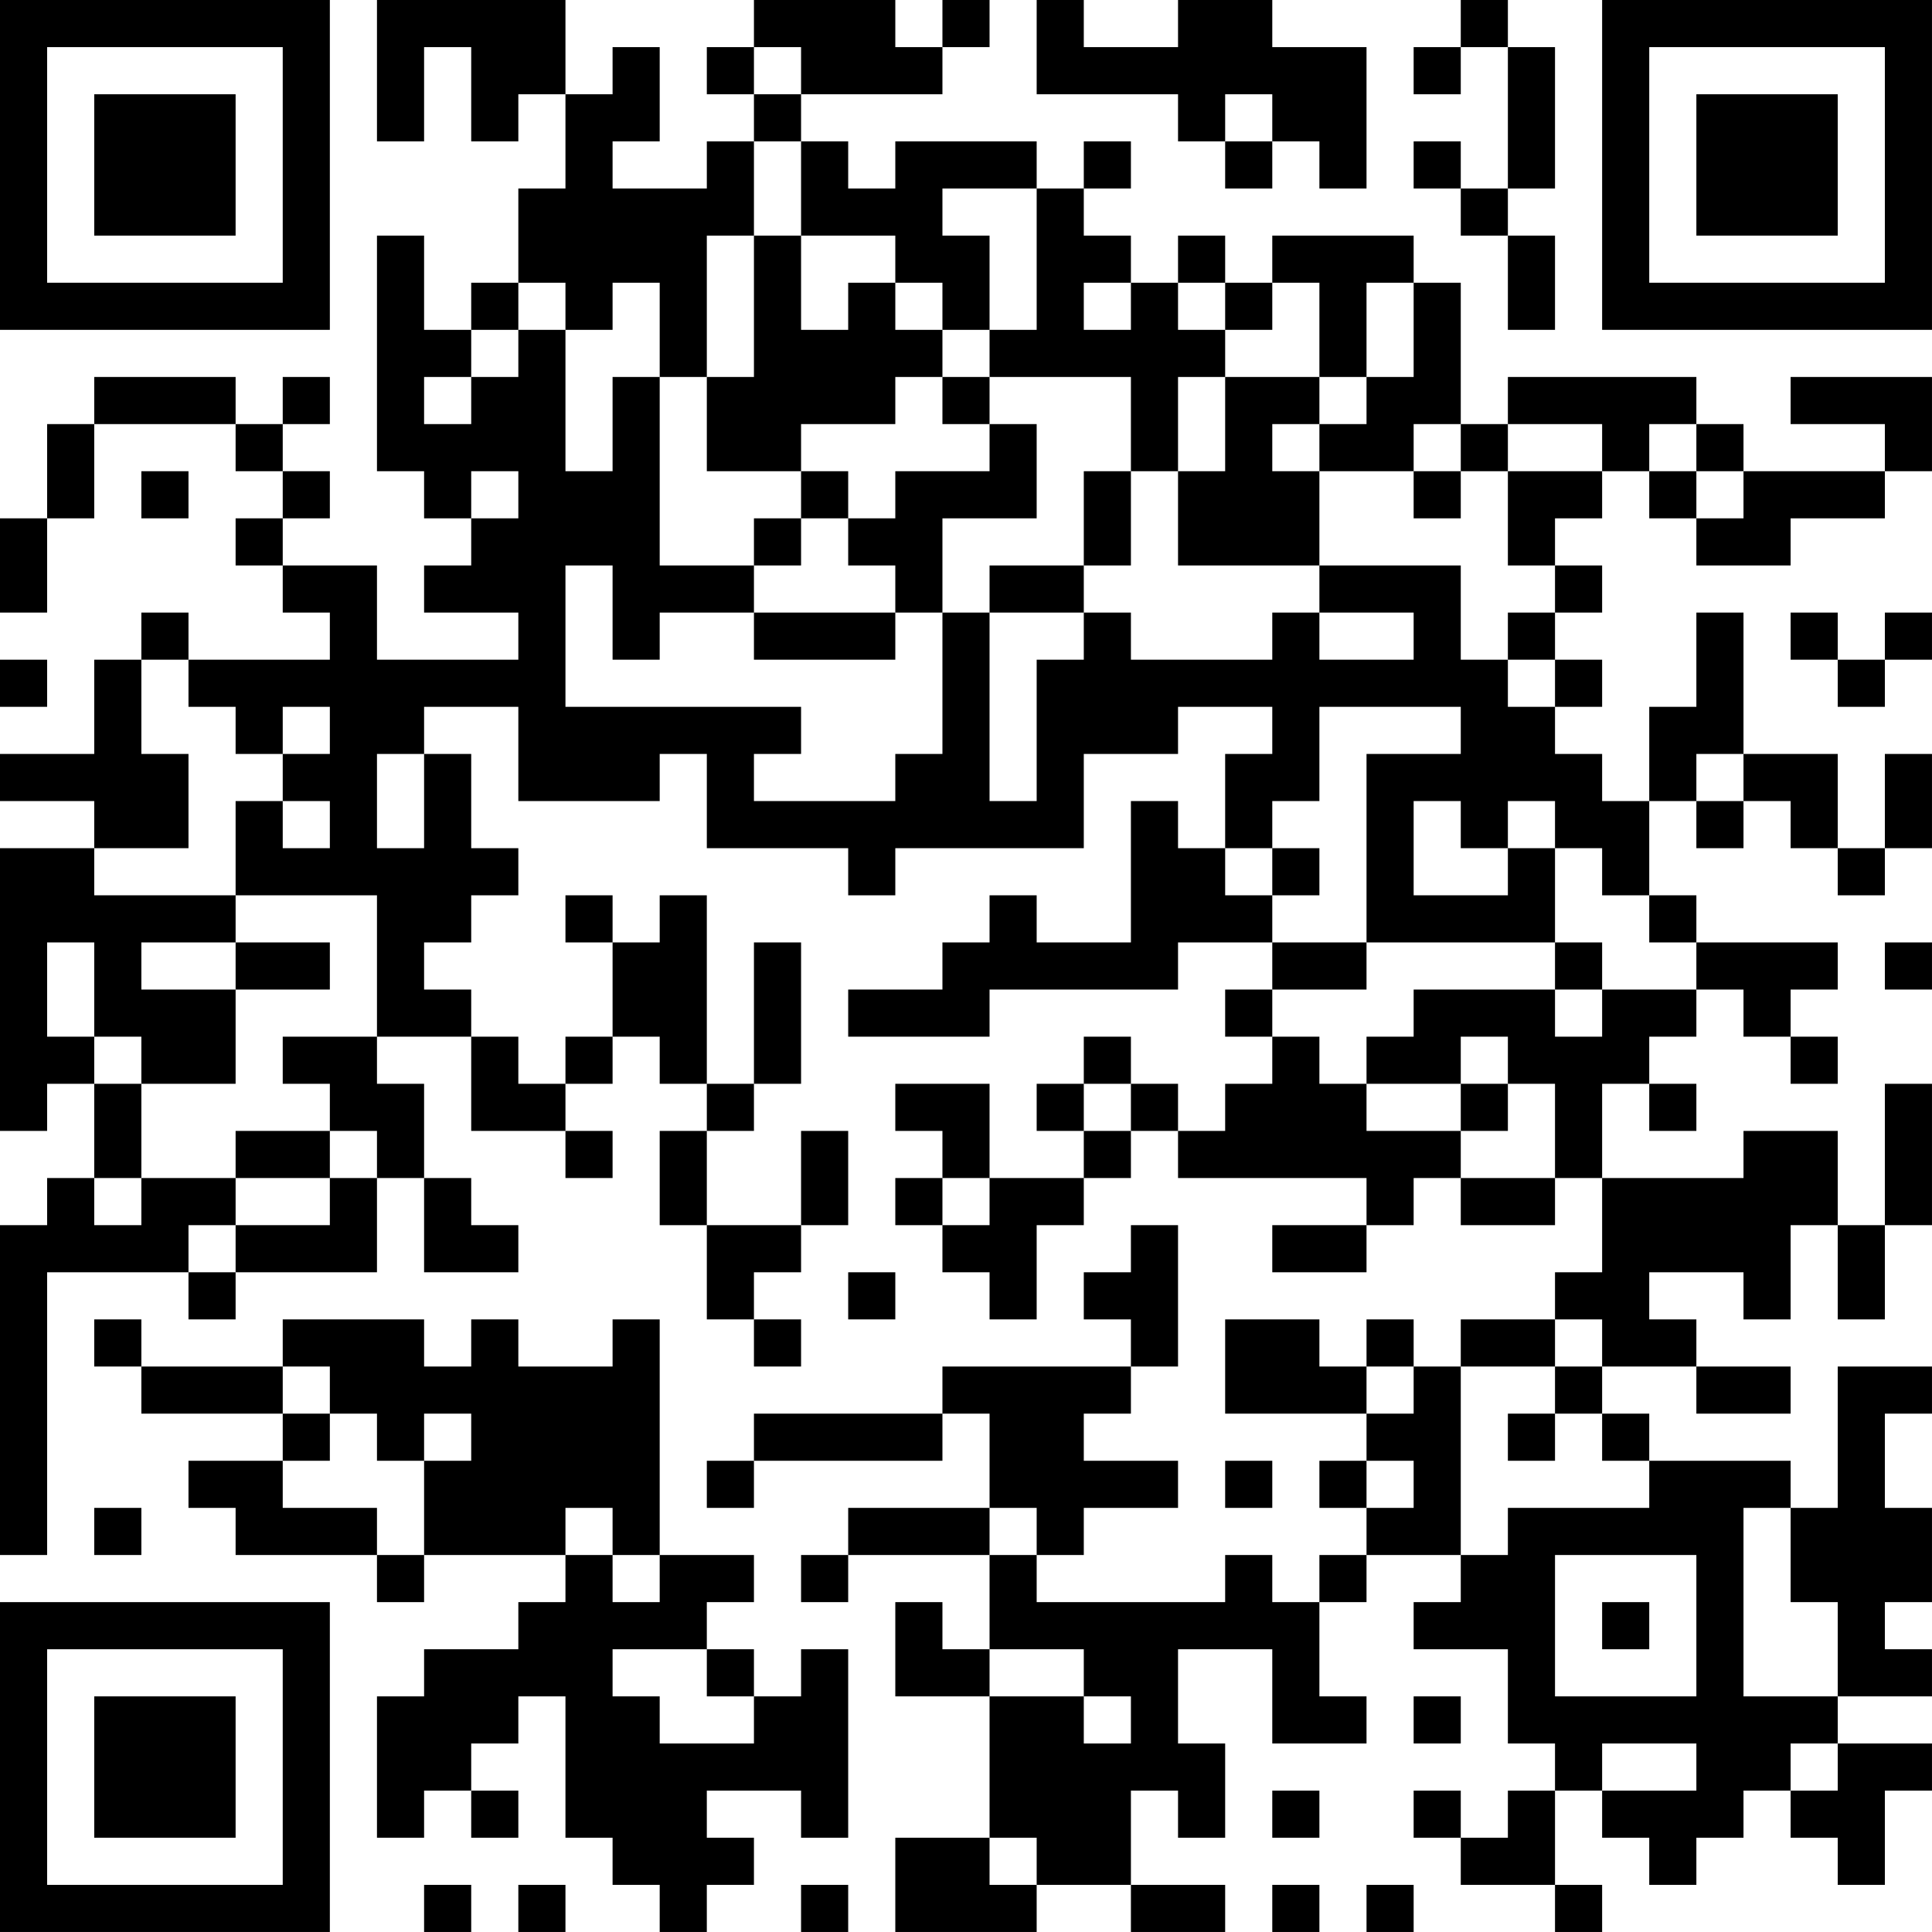 <?xml version="1.0" encoding="UTF-8"?>
<svg xmlns="http://www.w3.org/2000/svg" version="1.1" width="200" height="200" viewBox="0 0 200 200"><rect x="0" y="0" width="200" height="200" fill="#ffffff"/><g transform="scale(4.878)"><g transform="translate(0,0)"><path fill-rule="evenodd" d="M8 0L8 3L9 3L9 1L10 1L10 3L11 3L11 2L12 2L12 4L11 4L11 6L10 6L10 7L9 7L9 5L8 5L8 10L9 10L9 11L10 11L10 12L9 12L9 13L11 13L11 14L8 14L8 12L6 12L6 11L7 11L7 10L6 10L6 9L7 9L7 8L6 8L6 9L5 9L5 8L2 8L2 9L1 9L1 11L0 11L0 13L1 13L1 11L2 11L2 9L5 9L5 10L6 10L6 11L5 11L5 12L6 12L6 13L7 13L7 14L4 14L4 13L3 13L3 14L2 14L2 16L0 16L0 17L2 17L2 18L0 18L0 24L1 24L1 23L2 23L2 25L1 25L1 26L0 26L0 33L1 33L1 27L4 27L4 28L5 28L5 27L8 27L8 25L9 25L9 27L11 27L11 26L10 26L10 25L9 25L9 23L8 23L8 22L10 22L10 24L12 24L12 25L13 25L13 24L12 24L12 23L13 23L13 22L14 22L14 23L15 23L15 24L14 24L14 26L15 26L15 28L16 28L16 29L17 29L17 28L16 28L16 27L17 27L17 26L18 26L18 24L17 24L17 26L15 26L15 24L16 24L16 23L17 23L17 20L16 20L16 23L15 23L15 19L14 19L14 20L13 20L13 19L12 19L12 20L13 20L13 22L12 22L12 23L11 23L11 22L10 22L10 21L9 21L9 20L10 20L10 19L11 19L11 18L10 18L10 16L9 16L9 15L11 15L11 17L14 17L14 16L15 16L15 18L18 18L18 19L19 19L19 18L23 18L23 16L25 16L25 15L27 15L27 16L26 16L26 18L25 18L25 17L24 17L24 20L22 20L22 19L21 19L21 20L20 20L20 21L18 21L18 22L21 22L21 21L25 21L25 20L27 20L27 21L26 21L26 22L27 22L27 23L26 23L26 24L25 24L25 23L24 23L24 22L23 22L23 23L22 23L22 24L23 24L23 25L21 25L21 23L19 23L19 24L20 24L20 25L19 25L19 26L20 26L20 27L21 27L21 28L22 28L22 26L23 26L23 25L24 25L24 24L25 24L25 25L29 25L29 26L27 26L27 27L29 27L29 26L30 26L30 25L31 25L31 26L33 26L33 25L34 25L34 27L33 27L33 28L31 28L31 29L30 29L30 28L29 28L29 29L28 29L28 28L26 28L26 30L29 30L29 31L28 31L28 32L29 32L29 33L28 33L28 34L27 34L27 33L26 33L26 34L22 34L22 33L23 33L23 32L25 32L25 31L23 31L23 30L24 30L24 29L25 29L25 26L24 26L24 27L23 27L23 28L24 28L24 29L20 29L20 30L16 30L16 31L15 31L15 32L16 32L16 31L20 31L20 30L21 30L21 32L18 32L18 33L17 33L17 34L18 34L18 33L21 33L21 35L20 35L20 34L19 34L19 36L21 36L21 39L19 39L19 41L22 41L22 40L24 40L24 41L26 41L26 40L24 40L24 38L25 38L25 39L26 39L26 37L25 37L25 35L27 35L27 37L29 37L29 36L28 36L28 34L29 34L29 33L31 33L31 34L30 34L30 35L32 35L32 37L33 37L33 38L32 38L32 39L31 39L31 38L30 38L30 39L31 39L31 40L33 40L33 41L34 41L34 40L33 40L33 38L34 38L34 39L35 39L35 40L36 40L36 39L37 39L37 38L38 38L38 39L39 39L39 40L40 40L40 38L41 38L41 37L39 37L39 36L41 36L41 35L40 35L40 34L41 34L41 32L40 32L40 30L41 30L41 29L39 29L39 32L38 32L38 31L35 31L35 30L34 30L34 29L36 29L36 30L38 30L38 29L36 29L36 28L35 28L35 27L37 27L37 28L38 28L38 26L39 26L39 28L40 28L40 26L41 26L41 23L40 23L40 26L39 26L39 24L37 24L37 25L34 25L34 23L35 23L35 24L36 24L36 23L35 23L35 22L36 22L36 21L37 21L37 22L38 22L38 23L39 23L39 22L38 22L38 21L39 21L39 20L36 20L36 19L35 19L35 17L36 17L36 18L37 18L37 17L38 17L38 18L39 18L39 19L40 19L40 18L41 18L41 16L40 16L40 18L39 18L39 16L37 16L37 13L36 13L36 15L35 15L35 17L34 17L34 16L33 16L33 15L34 15L34 14L33 14L33 13L34 13L34 12L33 12L33 11L34 11L34 10L35 10L35 11L36 11L36 12L38 12L38 11L40 11L40 10L41 10L41 8L38 8L38 9L40 9L40 10L37 10L37 9L36 9L36 8L32 8L32 9L31 9L31 6L30 6L30 5L27 5L27 6L26 6L26 5L25 5L25 6L24 6L24 5L23 5L23 4L24 4L24 3L23 3L23 4L22 4L22 3L19 3L19 4L18 4L18 3L17 3L17 2L20 2L20 1L21 1L21 0L20 0L20 1L19 1L19 0L16 0L16 1L15 1L15 2L16 2L16 3L15 3L15 4L13 4L13 3L14 3L14 1L13 1L13 2L12 2L12 0ZM22 0L22 2L25 2L25 3L26 3L26 4L27 4L27 3L28 3L28 4L29 4L29 1L27 1L27 0L25 0L25 1L23 1L23 0ZM31 0L31 1L30 1L30 2L31 2L31 1L32 1L32 4L31 4L31 3L30 3L30 4L31 4L31 5L32 5L32 7L33 7L33 5L32 5L32 4L33 4L33 1L32 1L32 0ZM16 1L16 2L17 2L17 1ZM26 2L26 3L27 3L27 2ZM16 3L16 5L15 5L15 8L14 8L14 6L13 6L13 7L12 7L12 6L11 6L11 7L10 7L10 8L9 8L9 9L10 9L10 8L11 8L11 7L12 7L12 10L13 10L13 8L14 8L14 12L16 12L16 13L14 13L14 14L13 14L13 12L12 12L12 15L17 15L17 16L16 16L16 17L19 17L19 16L20 16L20 13L21 13L21 17L22 17L22 14L23 14L23 13L24 13L24 14L27 14L27 13L28 13L28 14L30 14L30 13L28 13L28 12L31 12L31 14L32 14L32 15L33 15L33 14L32 14L32 13L33 13L33 12L32 12L32 10L34 10L34 9L32 9L32 10L31 10L31 9L30 9L30 10L28 10L28 9L29 9L29 8L30 8L30 6L29 6L29 8L28 8L28 6L27 6L27 7L26 7L26 6L25 6L25 7L26 7L26 8L25 8L25 10L24 10L24 8L21 8L21 7L22 7L22 4L20 4L20 5L21 5L21 7L20 7L20 6L19 6L19 5L17 5L17 3ZM16 5L16 8L15 8L15 10L17 10L17 11L16 11L16 12L17 12L17 11L18 11L18 12L19 12L19 13L16 13L16 14L19 14L19 13L20 13L20 11L22 11L22 9L21 9L21 8L20 8L20 7L19 7L19 6L18 6L18 7L17 7L17 5ZM23 6L23 7L24 7L24 6ZM19 8L19 9L17 9L17 10L18 10L18 11L19 11L19 10L21 10L21 9L20 9L20 8ZM26 8L26 10L25 10L25 12L28 12L28 10L27 10L27 9L28 9L28 8ZM35 9L35 10L36 10L36 11L37 11L37 10L36 10L36 9ZM3 10L3 11L4 11L4 10ZM10 10L10 11L11 11L11 10ZM23 10L23 12L21 12L21 13L23 13L23 12L24 12L24 10ZM30 10L30 11L31 11L31 10ZM38 13L38 14L39 14L39 15L40 15L40 14L41 14L41 13L40 13L40 14L39 14L39 13ZM0 14L0 15L1 15L1 14ZM3 14L3 16L4 16L4 18L2 18L2 19L5 19L5 20L3 20L3 21L5 21L5 23L3 23L3 22L2 22L2 20L1 20L1 22L2 22L2 23L3 23L3 25L2 25L2 26L3 26L3 25L5 25L5 26L4 26L4 27L5 27L5 26L7 26L7 25L8 25L8 24L7 24L7 23L6 23L6 22L8 22L8 19L5 19L5 17L6 17L6 18L7 18L7 17L6 17L6 16L7 16L7 15L6 15L6 16L5 16L5 15L4 15L4 14ZM28 15L28 17L27 17L27 18L26 18L26 19L27 19L27 20L29 20L29 21L27 21L27 22L28 22L28 23L29 23L29 24L31 24L31 25L33 25L33 23L32 23L32 22L31 22L31 23L29 23L29 22L30 22L30 21L33 21L33 22L34 22L34 21L36 21L36 20L35 20L35 19L34 19L34 18L33 18L33 17L32 17L32 18L31 18L31 17L30 17L30 19L32 19L32 18L33 18L33 20L29 20L29 16L31 16L31 15ZM8 16L8 18L9 18L9 16ZM36 16L36 17L37 17L37 16ZM27 18L27 19L28 19L28 18ZM5 20L5 21L7 21L7 20ZM33 20L33 21L34 21L34 20ZM40 20L40 21L41 21L41 20ZM23 23L23 24L24 24L24 23ZM31 23L31 24L32 24L32 23ZM5 24L5 25L7 25L7 24ZM20 25L20 26L21 26L21 25ZM18 27L18 28L19 28L19 27ZM2 28L2 29L3 29L3 30L6 30L6 31L4 31L4 32L5 32L5 33L8 33L8 34L9 34L9 33L12 33L12 34L11 34L11 35L9 35L9 36L8 36L8 39L9 39L9 38L10 38L10 39L11 39L11 38L10 38L10 37L11 37L11 36L12 36L12 39L13 39L13 40L14 40L14 41L15 41L15 40L16 40L16 39L15 39L15 38L17 38L17 39L18 39L18 35L17 35L17 36L16 36L16 35L15 35L15 34L16 34L16 33L14 33L14 28L13 28L13 29L11 29L11 28L10 28L10 29L9 29L9 28L6 28L6 29L3 29L3 28ZM33 28L33 29L31 29L31 33L32 33L32 32L35 32L35 31L34 31L34 30L33 30L33 29L34 29L34 28ZM6 29L6 30L7 30L7 31L6 31L6 32L8 32L8 33L9 33L9 31L10 31L10 30L9 30L9 31L8 31L8 30L7 30L7 29ZM29 29L29 30L30 30L30 29ZM32 30L32 31L33 31L33 30ZM26 31L26 32L27 32L27 31ZM29 31L29 32L30 32L30 31ZM2 32L2 33L3 33L3 32ZM12 32L12 33L13 33L13 34L14 34L14 33L13 33L13 32ZM21 32L21 33L22 33L22 32ZM37 32L37 36L39 36L39 34L38 34L38 32ZM33 33L33 36L36 36L36 33ZM34 34L34 35L35 35L35 34ZM13 35L13 36L14 36L14 37L16 37L16 36L15 36L15 35ZM21 35L21 36L23 36L23 37L24 37L24 36L23 36L23 35ZM30 36L30 37L31 37L31 36ZM34 37L34 38L36 38L36 37ZM38 37L38 38L39 38L39 37ZM27 38L27 39L28 39L28 38ZM21 39L21 40L22 40L22 39ZM9 40L9 41L10 41L10 40ZM11 40L11 41L12 41L12 40ZM17 40L17 41L18 41L18 40ZM27 40L27 41L28 41L28 40ZM29 40L29 41L30 41L30 40ZM0 0L0 7L7 7L7 0ZM1 1L1 6L6 6L6 1ZM2 2L2 5L5 5L5 2ZM34 0L34 7L41 7L41 0ZM35 1L35 6L40 6L40 1ZM36 2L36 5L39 5L39 2ZM0 34L0 41L7 41L7 34ZM1 35L1 40L6 40L6 35ZM2 36L2 39L5 39L5 36Z" fill="#000000"/></g></g></svg>
